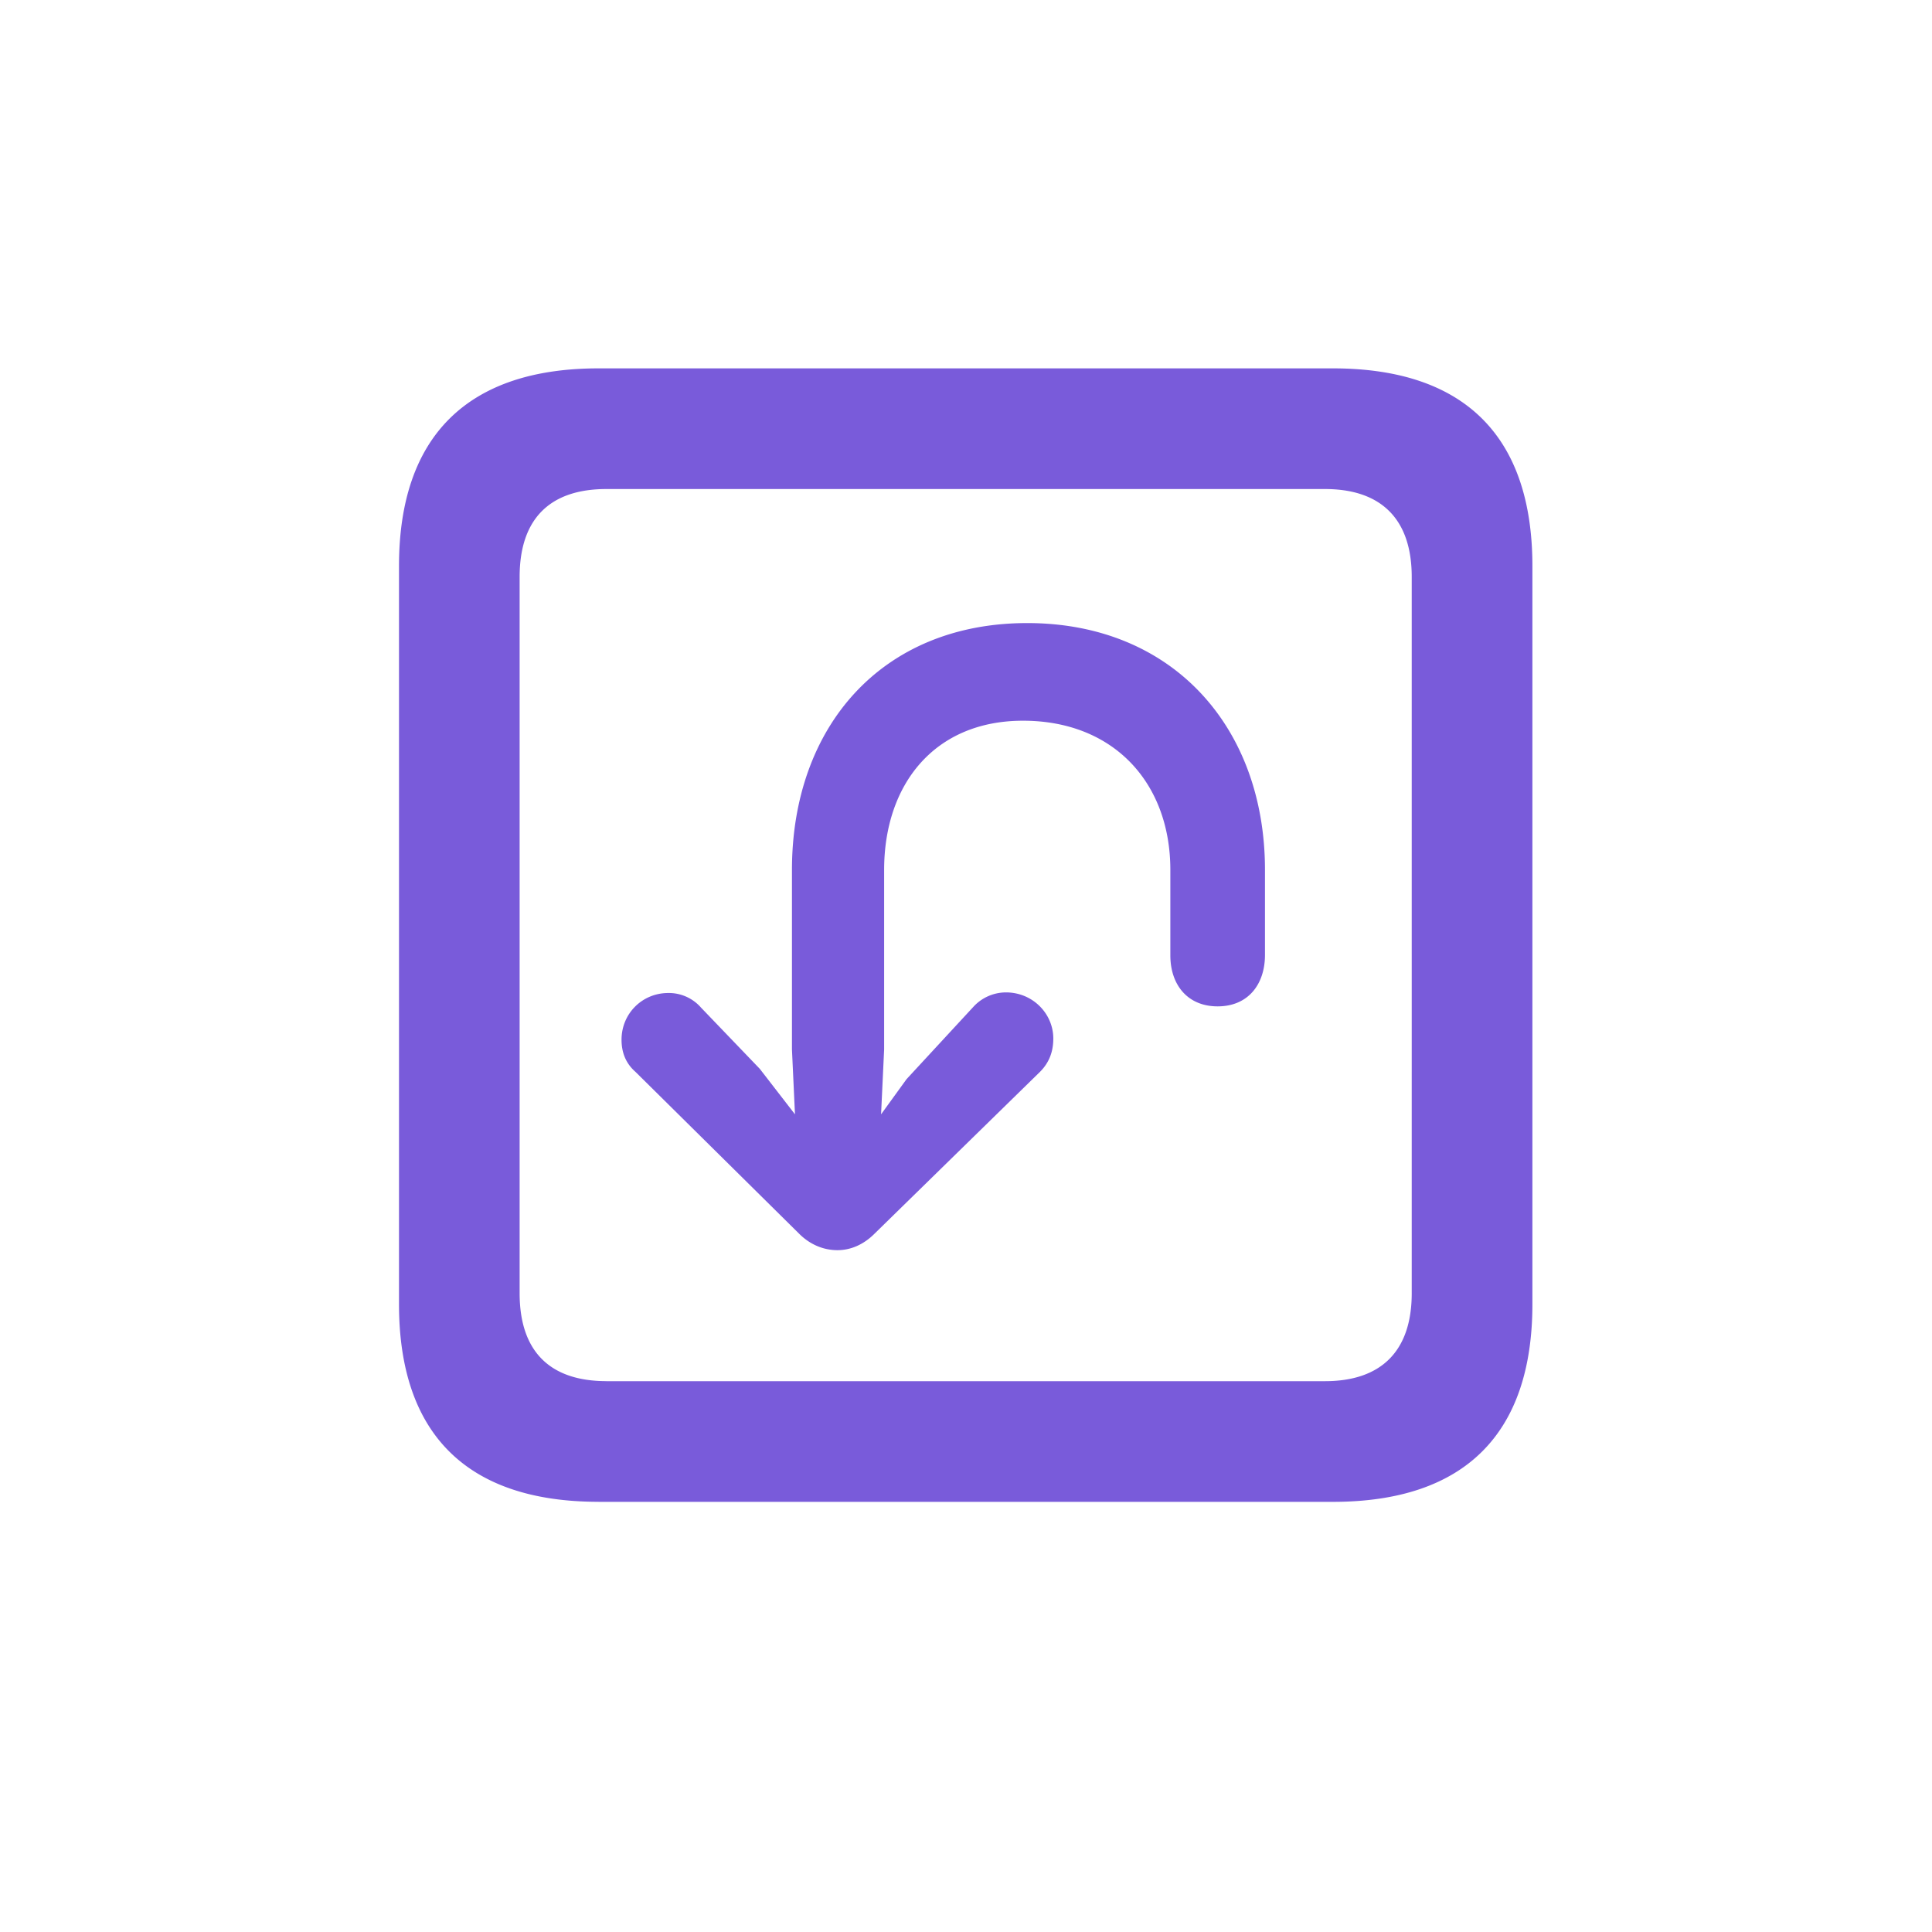 <svg width="48" height="48" fill="none" xmlns="http://www.w3.org/2000/svg"><path d="M14.87 37.313h18.245c3.27 0 4.957-1.688 4.957-4.912V14.064c0-3.224-1.687-4.912-4.957-4.912H14.87c-3.254 0-4.957 1.688-4.957 4.912v18.337c0 3.24 1.703 4.911 4.957 4.911Zm.195-2.999c-1.386 0-2.155-.723-2.155-2.184V14.334c0-1.461.769-2.184 2.155-2.184h17.854c1.372 0 2.155.723 2.155 2.184V32.13c0 1.462-.783 2.185-2.155 2.185H15.065ZM25.522 15.48c-3.617 0-5.846 2.577-5.846 6.133v4.46l.075 1.612-.874-1.13-1.461-1.522a1.059 1.059 0 0 0-.814-.362c-.648 0-1.16.513-1.16 1.16 0 .317.105.588.346.799l4.068 4.023c.256.256.588.407.95.407.346 0 .662-.151.919-.407l4.113-4.023c.226-.226.331-.497.331-.829 0-.617-.512-1.145-1.175-1.145a1.1 1.1 0 0 0-.814.362l-1.657 1.793-.633.874.076-1.612v-4.46c0-2.125 1.25-3.707 3.45-3.707 2.26 0 3.661 1.552 3.661 3.707v2.124c0 .723.422 1.266 1.175 1.266.754 0 1.176-.543 1.176-1.28v-2.11c0-3.541-2.29-6.133-5.907-6.133Z" fill="#795BDA"/></svg>